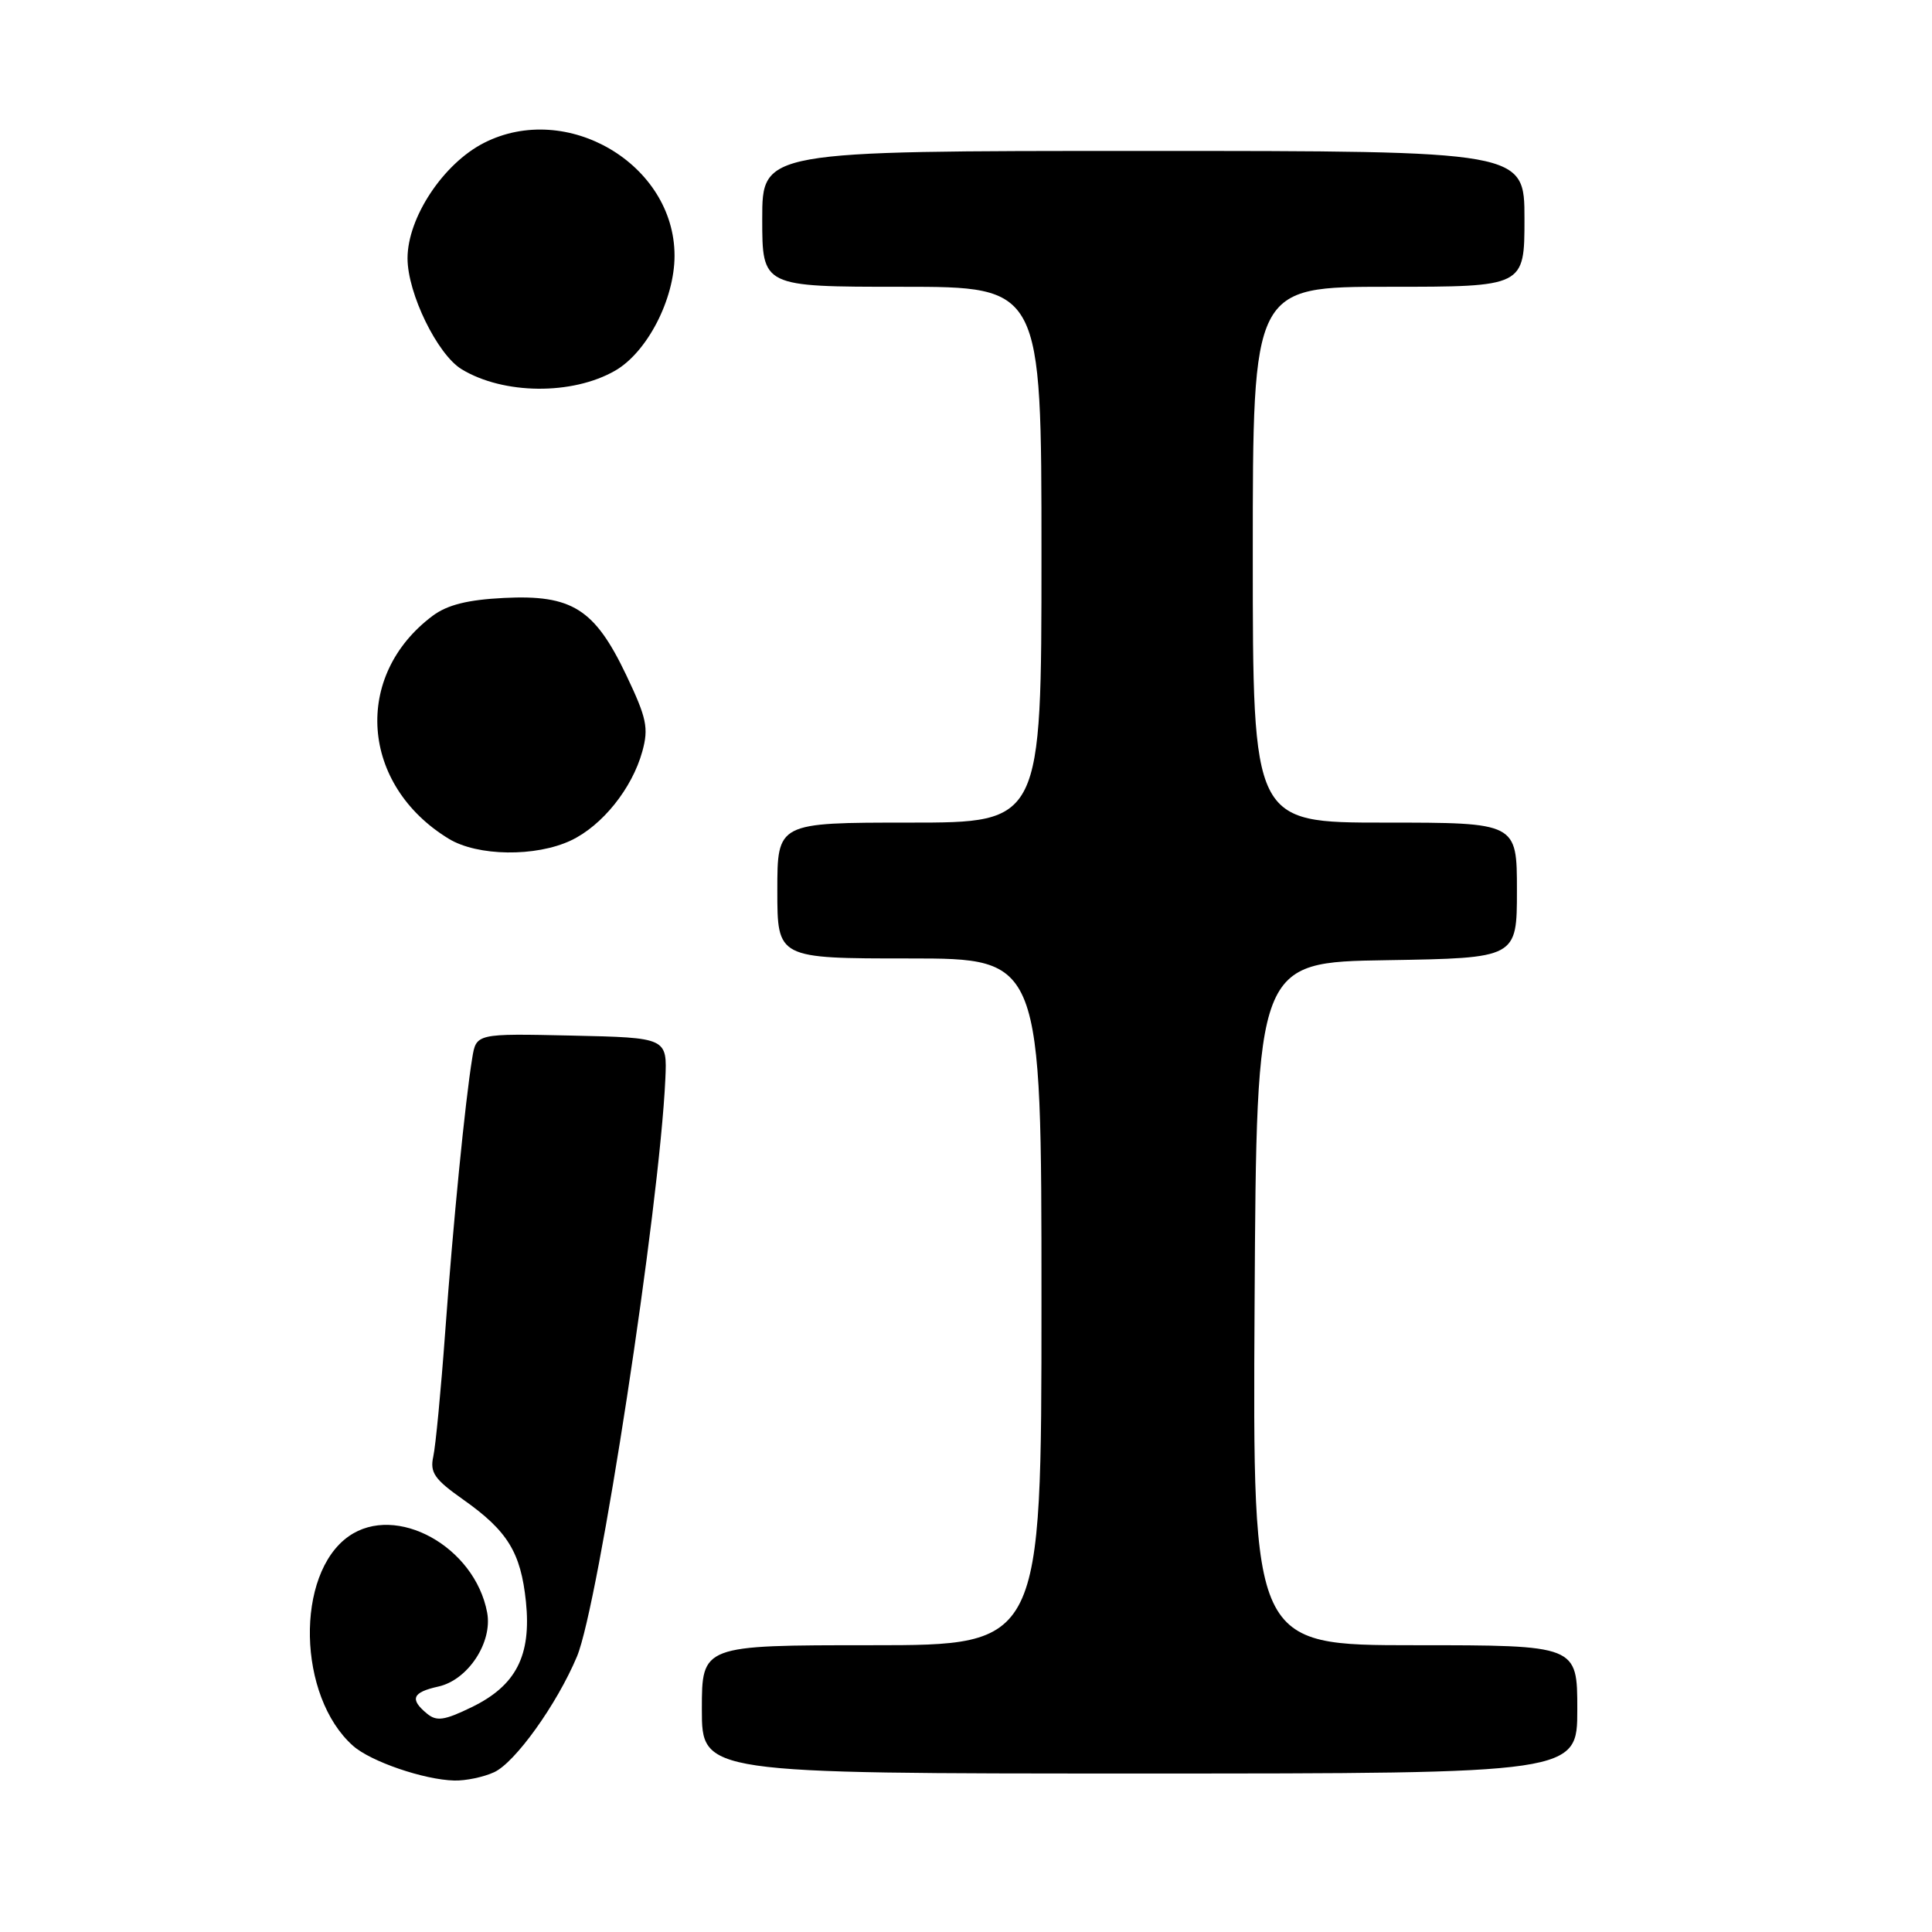 <?xml version="1.0" encoding="UTF-8" standalone="no"?>
<!DOCTYPE svg PUBLIC "-//W3C//DTD SVG 1.1//EN" "http://www.w3.org/Graphics/SVG/1.1/DTD/svg11.dtd" >
<svg xmlns="http://www.w3.org/2000/svg" xmlns:xlink="http://www.w3.org/1999/xlink" version="1.1" viewBox="0 0 256 256">
 <g >
 <path fill="currentColor"
d=" M 65.47 234.83 C 68.25 233.56 73.78 225.85 76.45 219.50 C 79.31 212.70 87.38 160.02 88.16 143.00 C 88.41 137.50 88.41 137.50 75.76 137.22 C 63.10 136.94 63.10 136.94 62.57 140.22 C 61.63 145.98 60.04 162.07 58.99 176.50 C 58.43 184.20 57.72 191.63 57.41 193.01 C 56.95 195.12 57.57 196.02 61.36 198.69 C 67.26 202.85 69.01 205.70 69.69 212.24 C 70.42 219.38 68.38 223.35 62.52 226.20 C 58.86 227.98 57.85 228.12 56.56 227.05 C 54.26 225.14 54.64 224.24 58.07 223.48 C 62.00 222.62 65.29 217.63 64.55 213.67 C 62.91 204.92 52.48 199.17 46.22 203.56 C 39.09 208.55 39.41 224.79 46.78 231.33 C 49.12 233.41 56.18 235.83 60.20 235.93 C 61.69 235.97 64.06 235.48 65.47 234.83 Z  M 209.00 226.50 C 209.00 218.00 209.00 218.00 187.49 218.00 C 165.98 218.00 165.98 218.00 166.24 172.75 C 166.50 127.50 166.50 127.50 183.75 127.23 C 201.00 126.95 201.00 126.95 201.00 117.98 C 201.00 109.00 201.00 109.00 183.50 109.00 C 166.00 109.00 166.00 109.00 166.00 73.50 C 166.00 38.00 166.00 38.00 184.00 38.00 C 202.00 38.00 202.00 38.00 202.00 29.00 C 202.00 20.00 202.00 20.00 151.50 20.00 C 101.00 20.00 101.00 20.00 101.00 29.00 C 101.00 38.00 101.00 38.00 119.50 38.00 C 138.00 38.00 138.00 38.00 138.00 73.50 C 138.00 109.00 138.00 109.00 120.50 109.00 C 103.00 109.00 103.00 109.00 103.00 118.00 C 103.00 127.00 103.00 127.00 120.50 127.00 C 138.00 127.00 138.00 127.00 138.00 172.50 C 138.00 218.00 138.00 218.00 115.50 218.00 C 93.00 218.00 93.00 218.00 93.00 226.50 C 93.00 235.00 93.00 235.00 151.00 235.00 C 209.00 235.00 209.00 235.00 209.00 226.50 Z  M 75.66 111.36 C 79.81 109.39 83.76 104.47 85.11 99.57 C 85.97 96.45 85.69 95.14 82.97 89.43 C 78.79 80.67 75.78 78.78 66.78 79.23 C 61.98 79.47 59.29 80.14 57.34 81.59 C 46.73 89.52 47.77 104.01 59.46 111.14 C 63.28 113.47 70.99 113.57 75.66 111.36 Z  M 81.50 49.12 C 85.75 46.68 89.38 39.66 89.38 33.88 C 89.38 21.77 75.12 13.33 64.12 18.94 C 58.73 21.69 54.00 28.84 54.00 34.23 C 54.00 38.87 57.95 46.96 61.16 48.92 C 66.70 52.29 75.82 52.38 81.50 49.12 Z "/>
</g>
</svg>